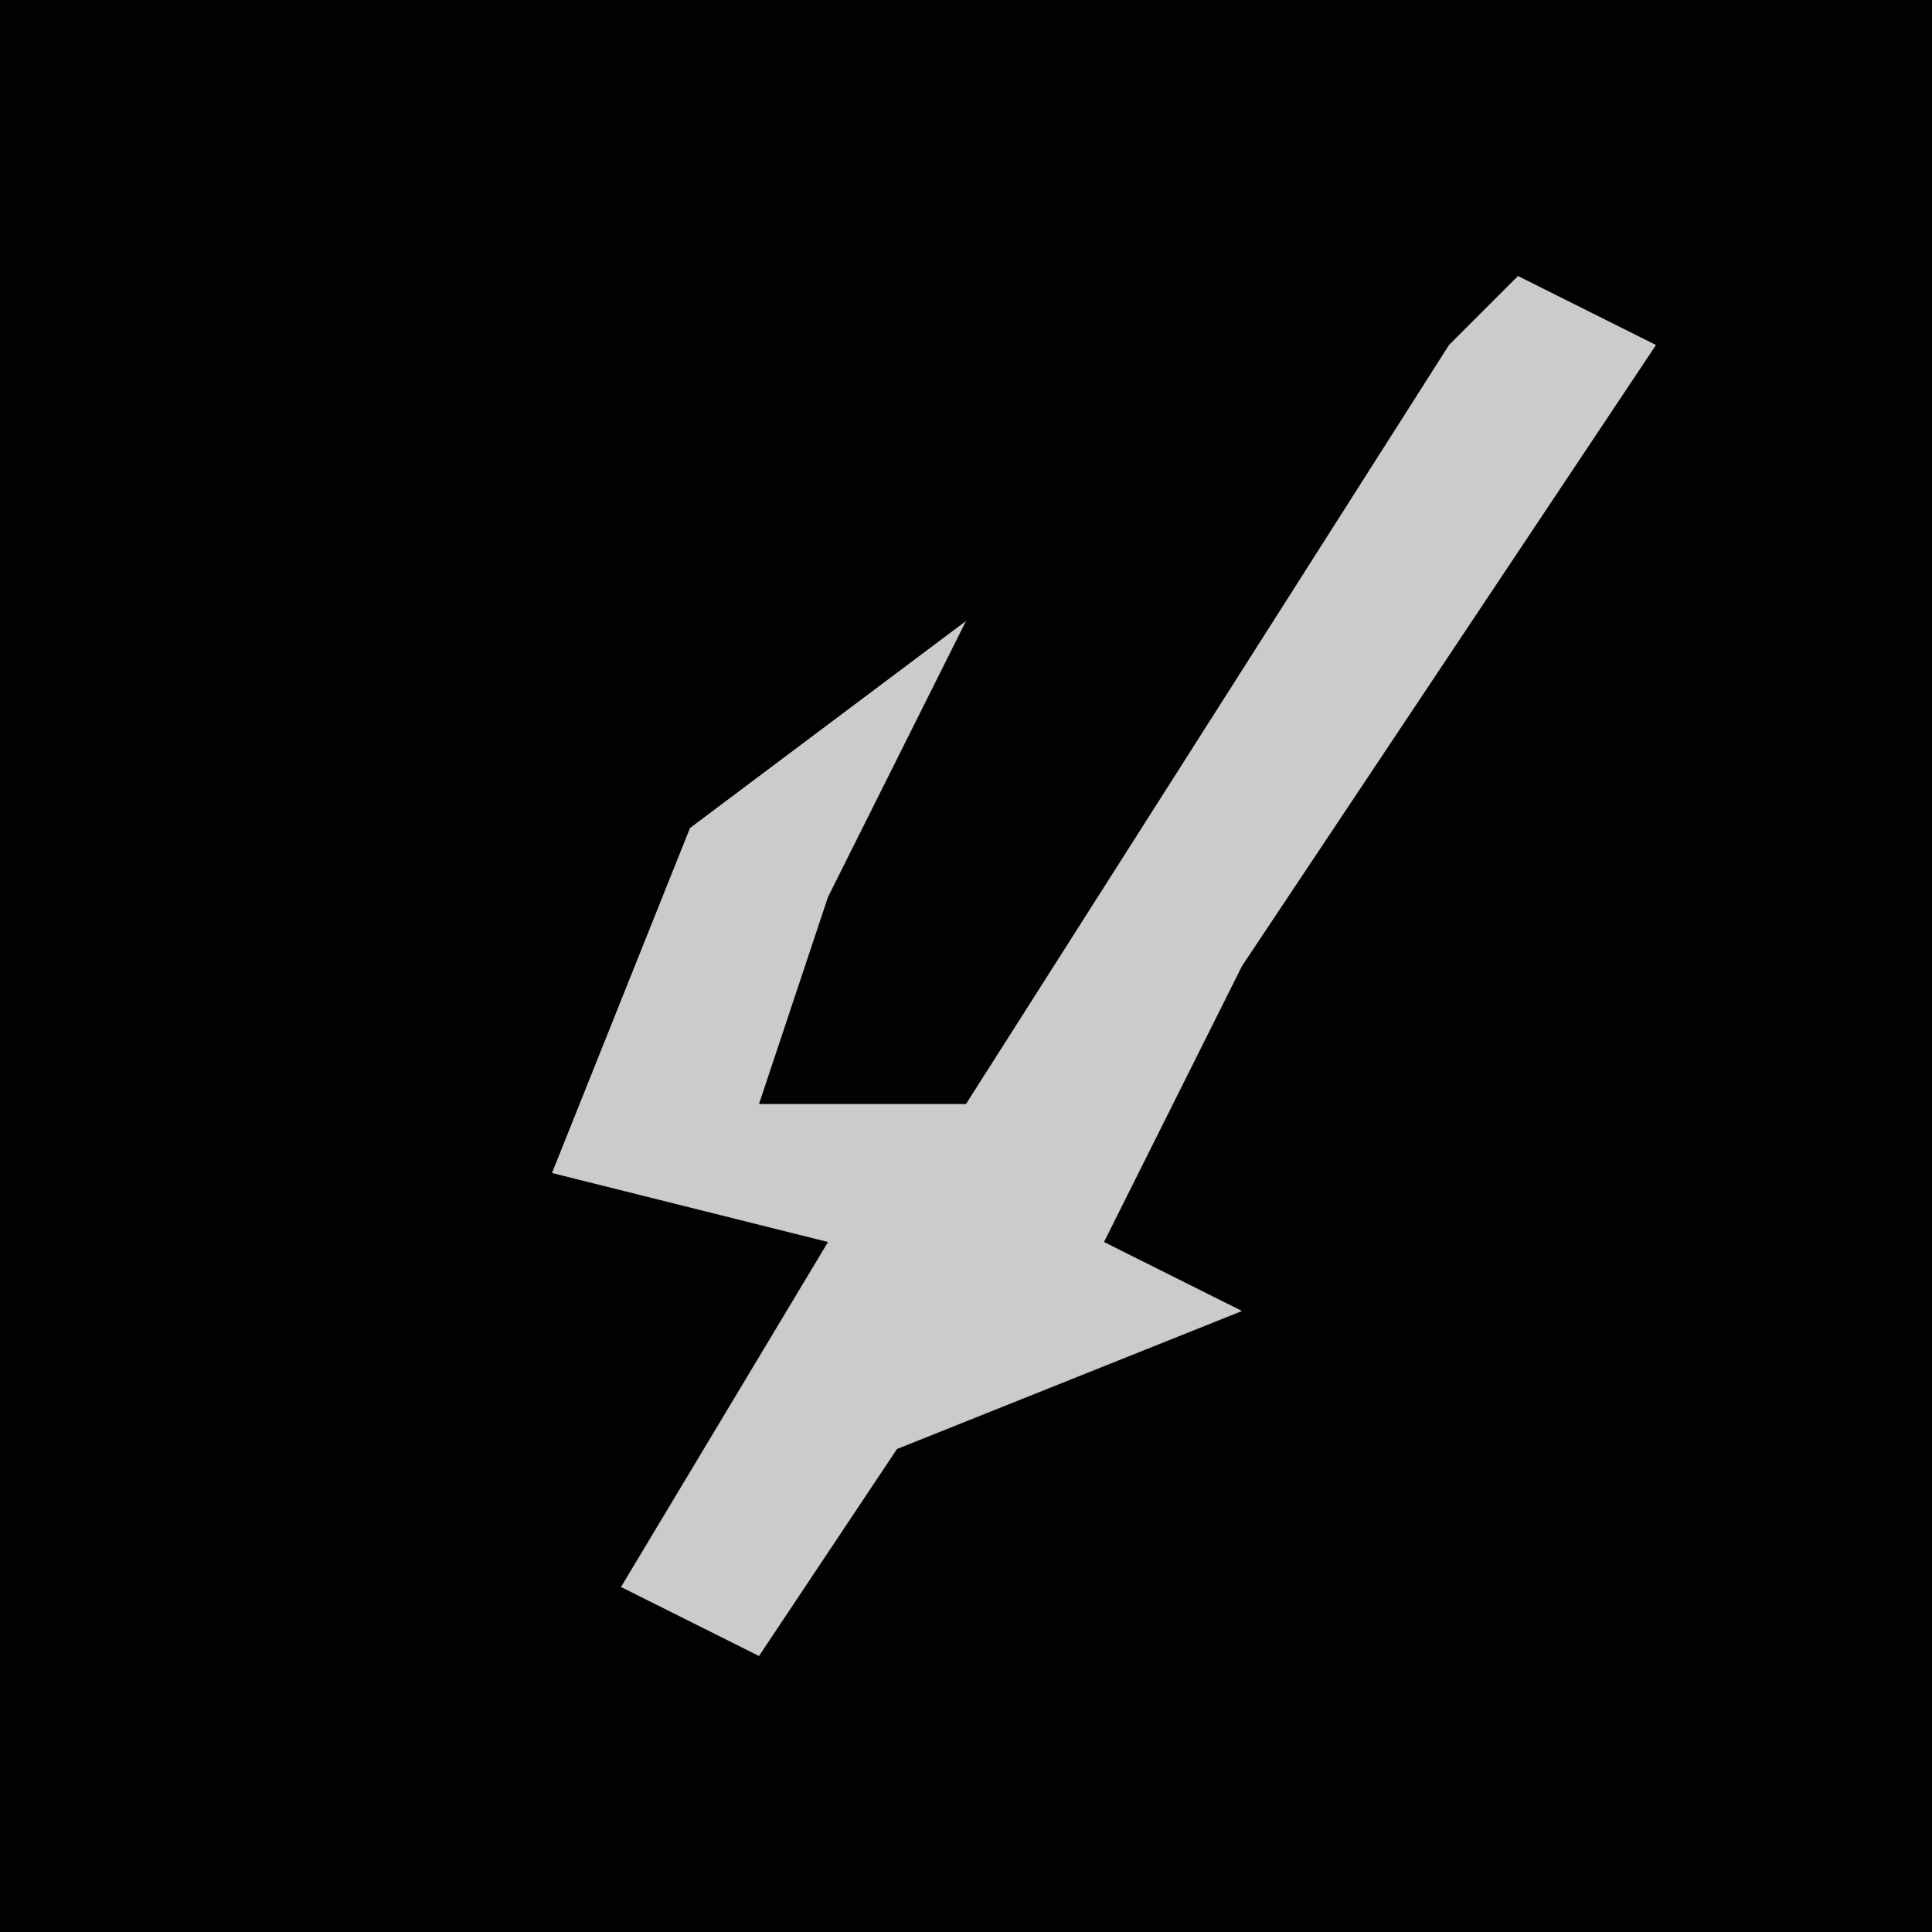 <?xml version="1.0" encoding="UTF-8"?>
<svg version="1.1" xmlns="http://www.w3.org/2000/svg" width="28" height="28">
<path d="M0,0 L28,0 L28,28 L0,28 Z " fill="#020202" transform="translate(0,0)"/>
<path d="M0,0 L2,1 L-4,10 L-6,14 L-4,15 L-9,17 L-11,20 L-13,19 L-10,14 L-14,13 L-12,8 L-8,5 L-10,9 L-11,12 L-8,12 L-1,1 Z " fill="#CBCBCB" transform="translate(22,4)"/>
</svg>
